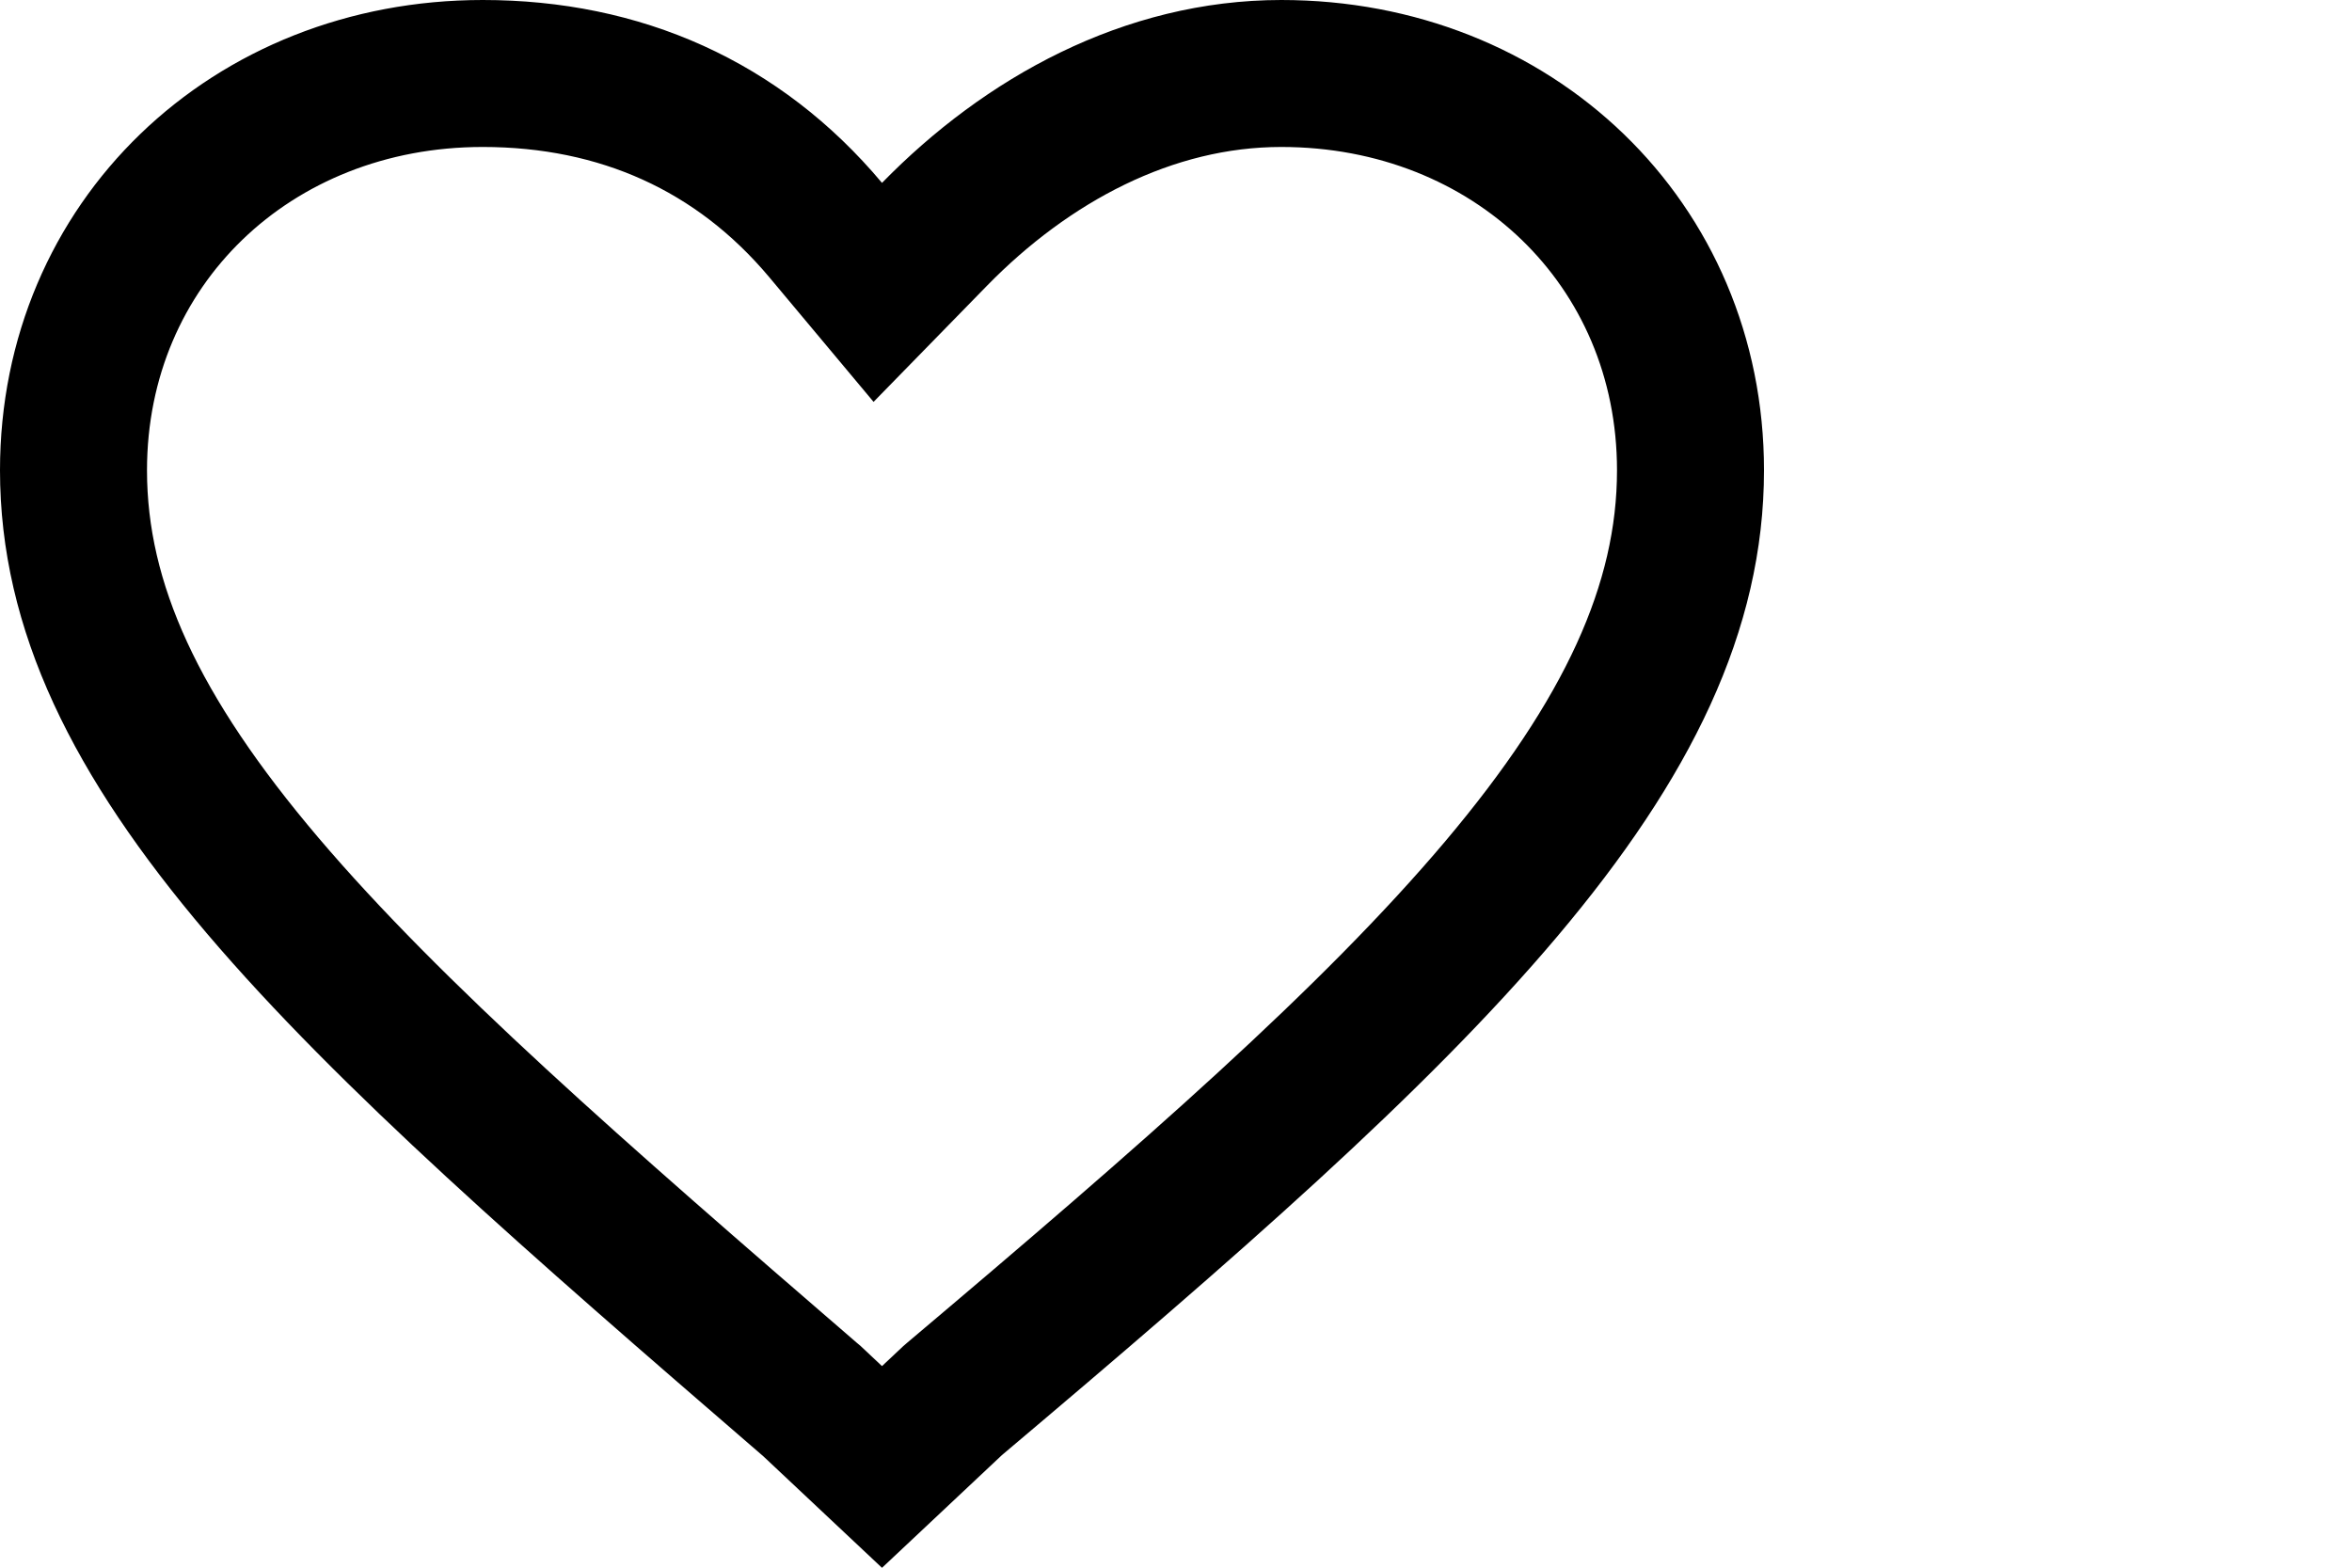 <svg viewBox="0 0 24 16" fill="none"><path d="M8.425 2.348L8.957 2.984L9.536 2.391C10.48 1.425 11.719 0.75 13.074 0.75C15.434 0.75 17.25 2.485 17.25 4.8C17.25 6.193 16.614 7.537 15.319 9.072C14.017 10.615 12.125 12.264 9.748 14.271L9.733 14.284L9.718 14.297L9 14.972L8.282 14.297L8.27 14.287L8.258 14.277C5.876 12.22 3.984 10.572 2.679 9.037C1.383 7.511 0.75 6.191 0.75 4.8C0.75 2.485 2.566 0.75 4.926 0.75C6.328 0.75 7.533 1.284 8.425 2.348Z" stroke="currentColor" stroke-width="1.5"/></svg>
